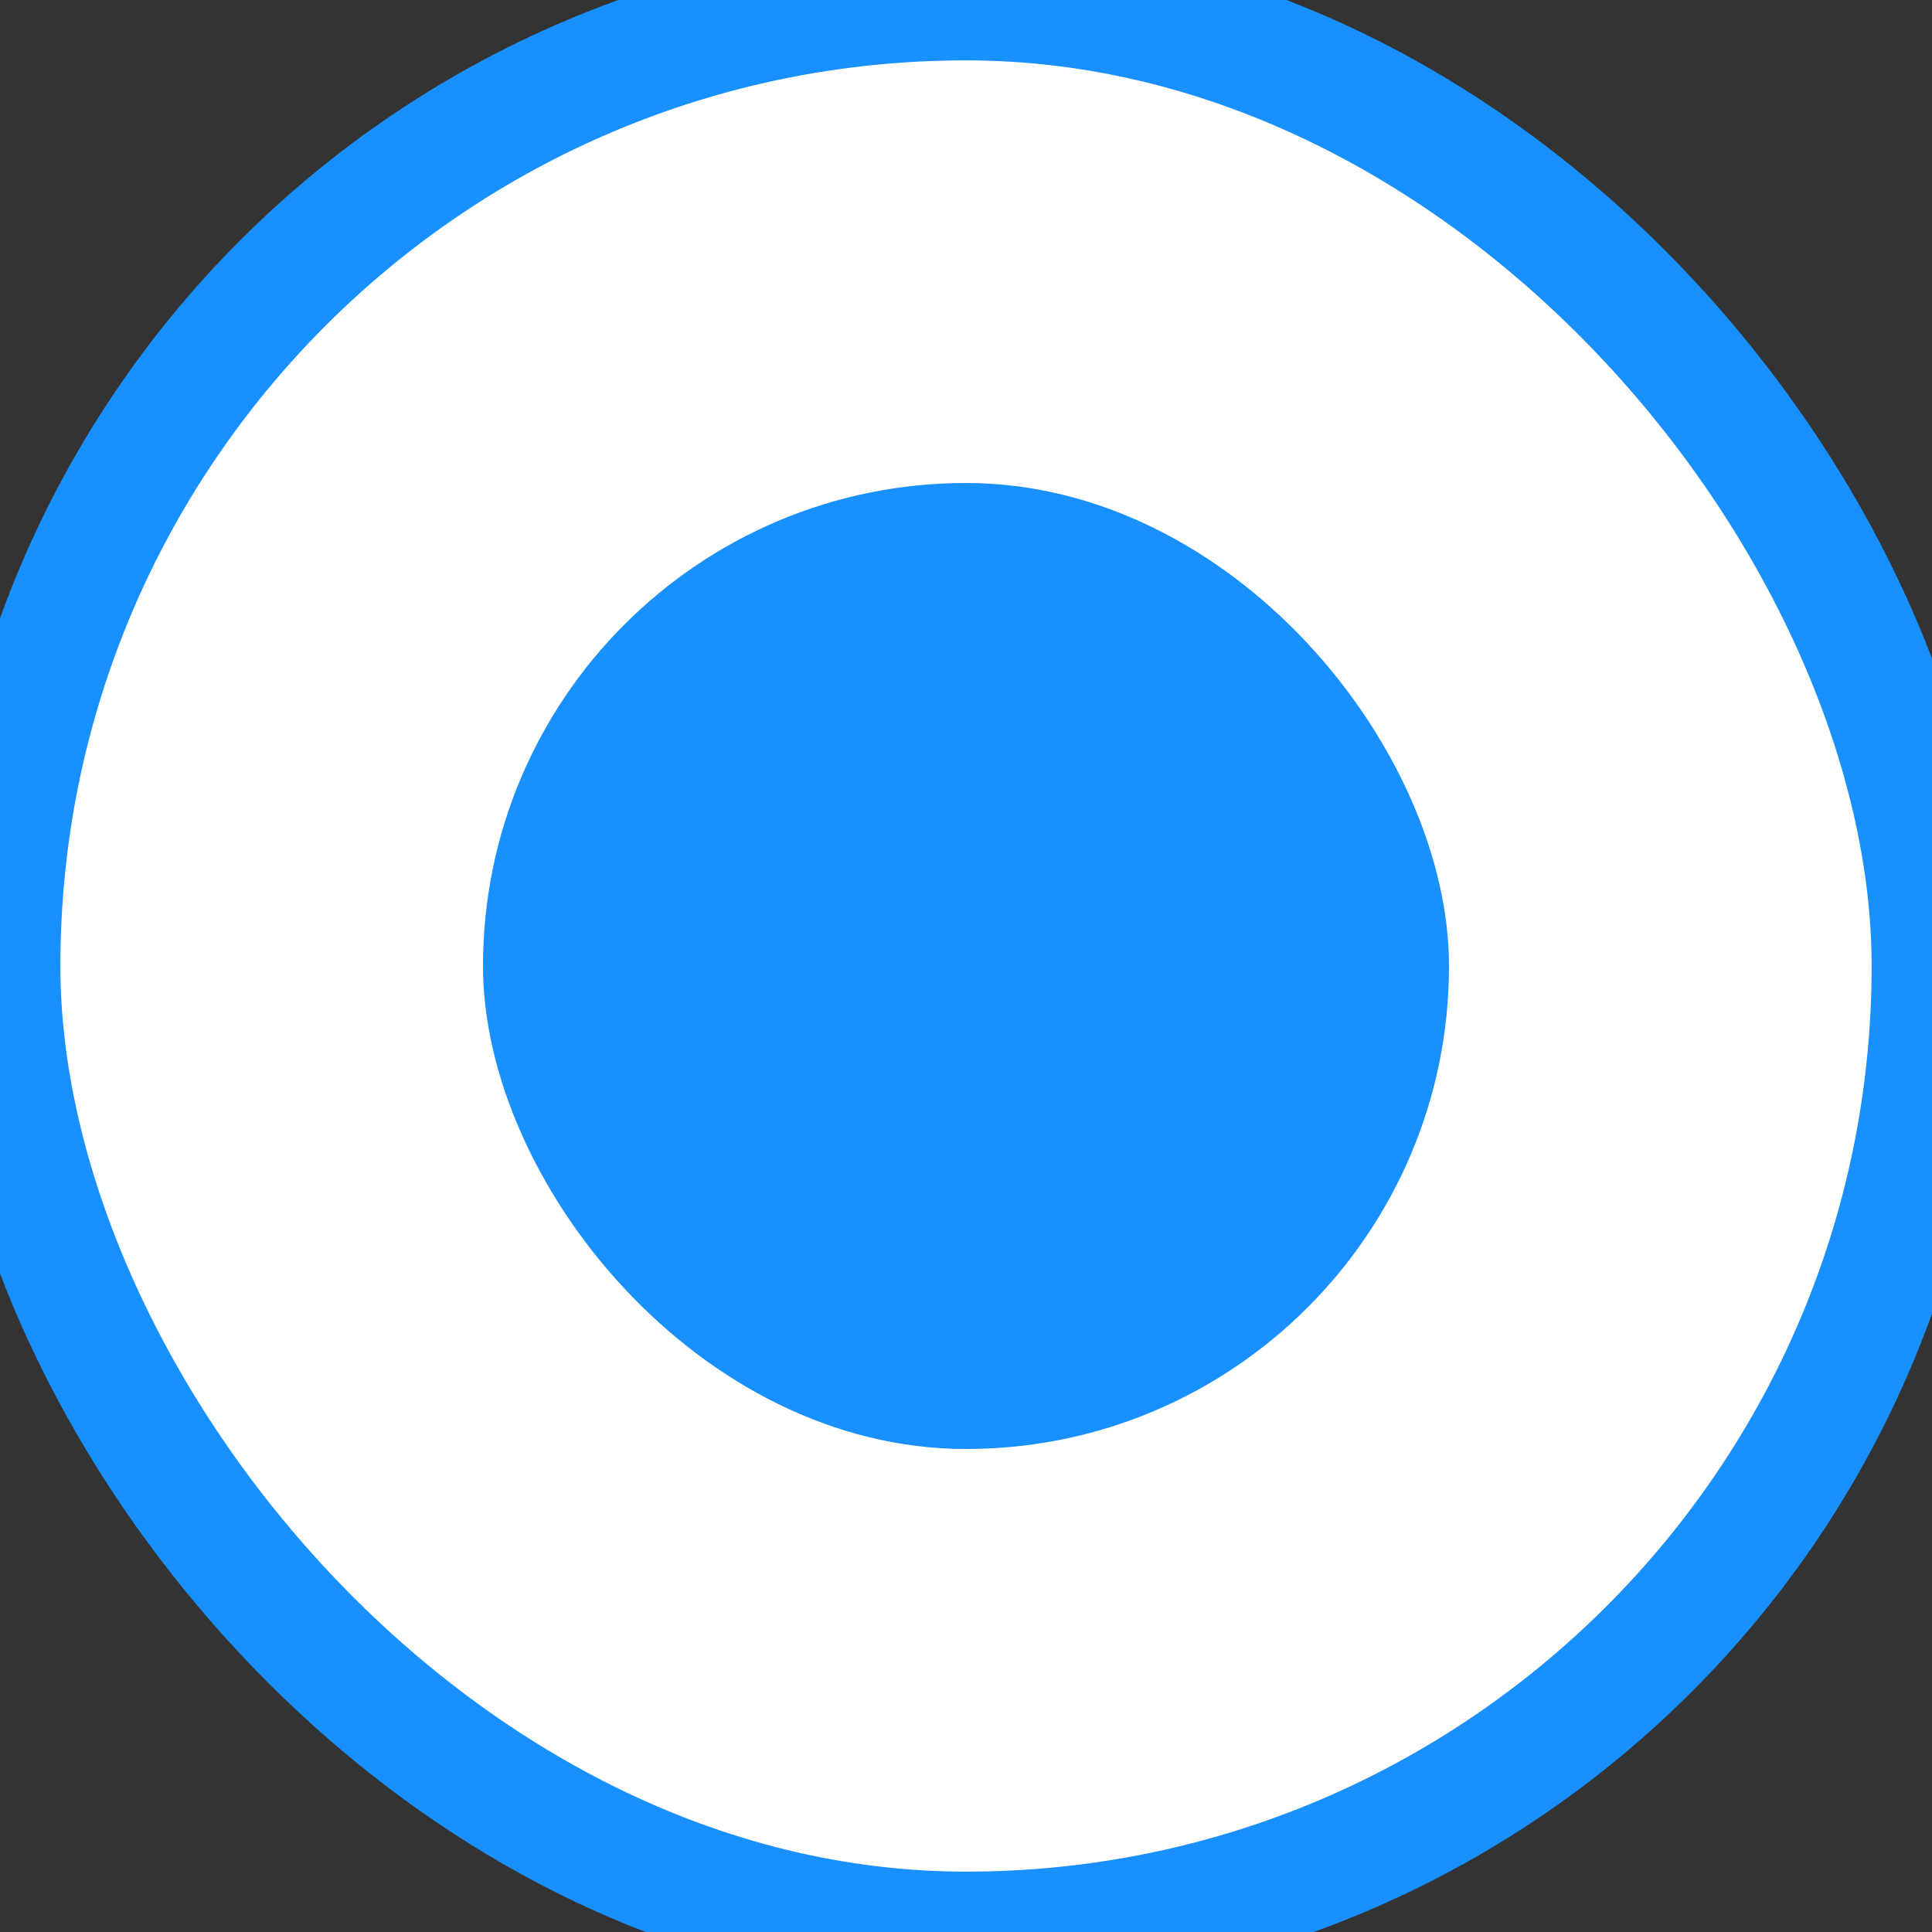 <svg xmlns="http://www.w3.org/2000/svg" viewBox="0,0,16,16"><rect x="0" y="0" width="16" height="16" fill="#333333" stroke="none"/><g><rect rx="8" width="16" height="16" fill="#fff"/></g><g><g><rect rx="8" width="16" height="16" fill="none" stroke="#1890ff"/></g></g><g><rect rx="4" x="4" y="4" width="8" height="8" fill="#1890ff"/></g></svg>
